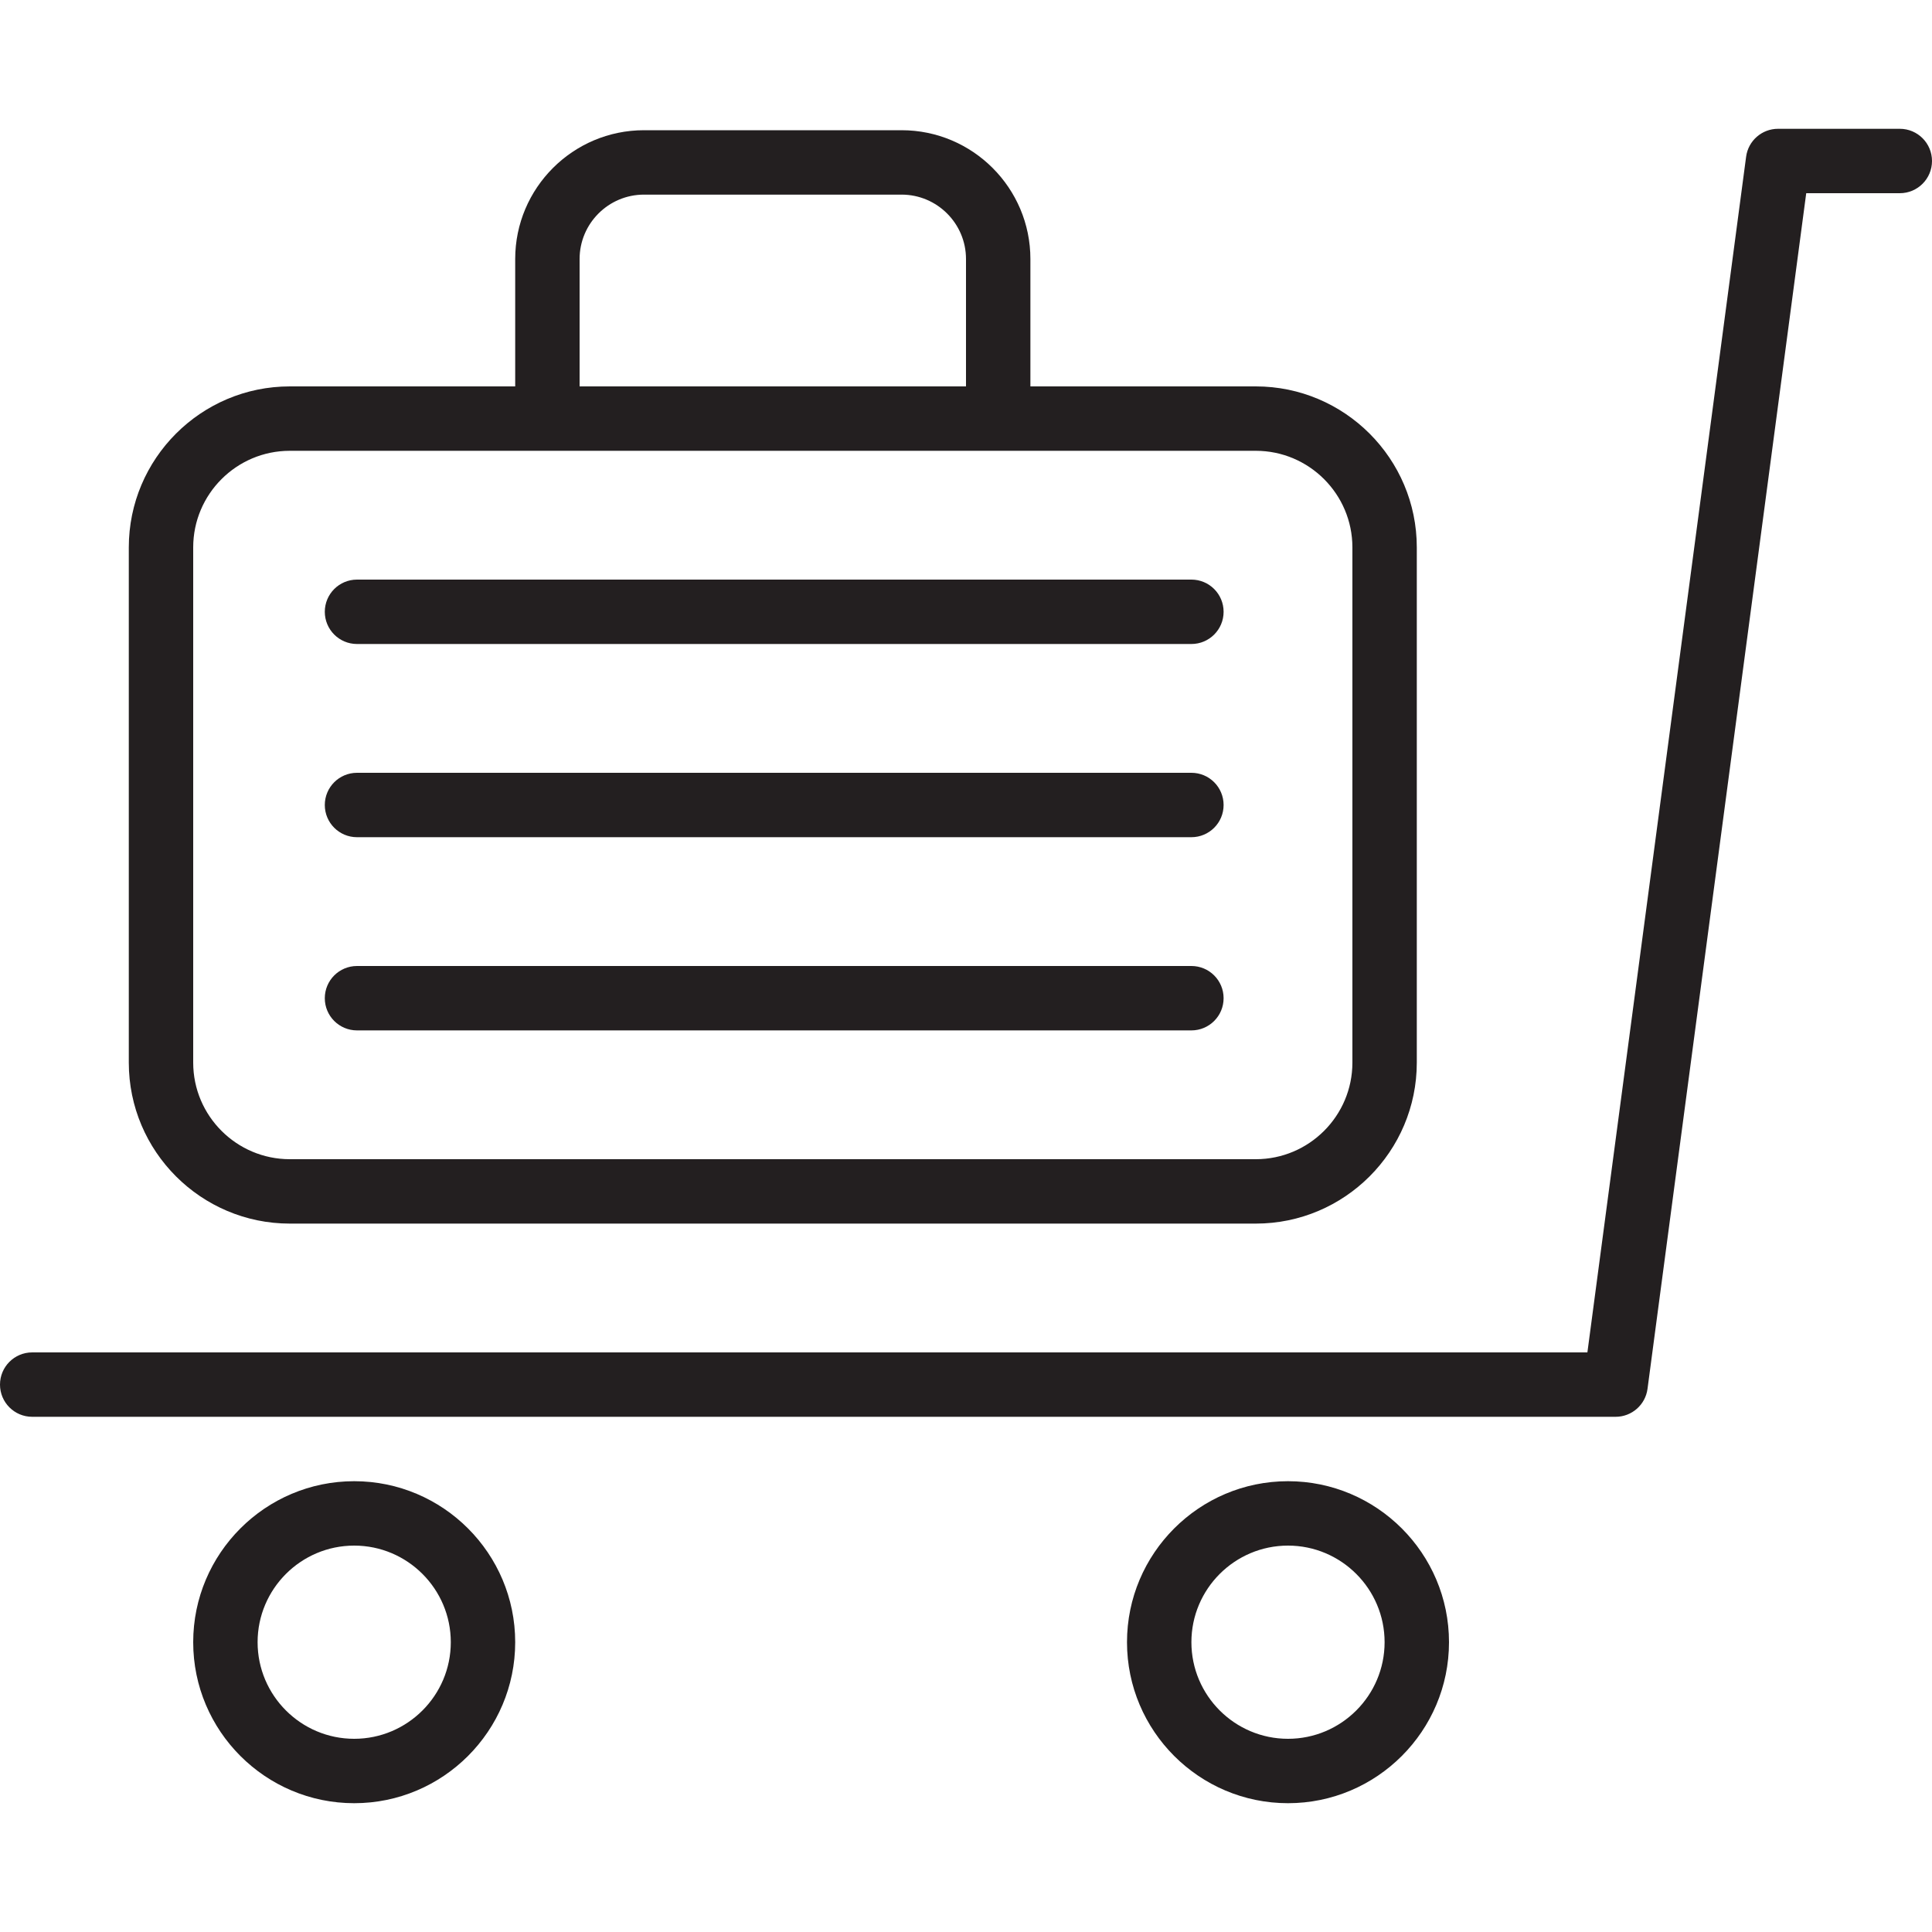 <?xml version="1.0" encoding="utf-8"?>
<!-- Generator: Adobe Illustrator 17.0.0, SVG Export Plug-In . SVG Version: 6.00 Build 0)  -->
<!DOCTYPE svg PUBLIC "-//W3C//DTD SVG 1.1//EN" "http://www.w3.org/Graphics/SVG/1.1/DTD/svg11.dtd">
<svg version="1.1" xmlns="http://www.w3.org/2000/svg" xmlns:xlink="http://www.w3.org/1999/xlink" x="0px" y="0px" width="60px"
	 height="60px" viewBox="0 0 60 60" enable-background="new 0 0 60 60" xml:space="preserve">
<g id="Layer_1">
	<g>
		<path fill="#231F20" d="M35,51c0,2.757,2.243,5,5,5c2.757,0,5-2.243,5-5c0-2.757-2.243-5-5-5C37.243,46,35,48.243,35,51z M43,51
			c0,1.654-1.346,3-3,3s-3-1.346-3-3s1.346-3,3-3S43,49.346,43,51z"/>
		<path fill="#231F20" d="M6,51c0,2.757,2.243,5,5,5c2.757,0,5-2.243,5-5c0-2.757-2.243-5-5-5C8.243,46,6,48.243,6,51z M14,51
			c0,1.654-1.346,3-3,3s-3-1.346-3-3s1.346-3,3-3S14,49.346,14,51z"/>
		<path fill="#231F20" d="M1,44h49.174c0.501,0,0.926-0.372,0.991-0.869L56.094,6H59c0.553,0,1-0.448,1-1c0-0.552-0.447-1-1-1
			h-3.782c-0.501,0-0.926,0.372-0.991,0.869L49.298,42H1c-0.553,0-1,0.448-1,1C0,43.552,0.447,44,1,44z"/>
		<path fill="#231F20" d="M9,38h30c2.757,0,5-2.243,5-5V17c0-2.757-2.243-5-5-5h-7V8.044c0-2.206-1.794-4-4-4h-8
			c-2.206,0-4,1.794-4,4V12H9c-2.757,0-5,2.243-5,5v16C4,35.757,6.243,38,9,38z M18,8.044c0-1.103,0.897-2,2-2h8
			c1.102,0,2,0.897,2,2V12H18V8.044z M6,17c0-1.654,1.346-3,3-3h30c1.654,0,3,1.346,3,3v16c0,1.654-1.346,3-3,3H9
			c-1.654,0-3-1.346-3-3V17z"/>
		<path fill="#231F20" d="M11.087,20H37c0.553,0,1-0.448,1-1c0-0.552-0.447-1-1-1H11.087c-0.553,0-1,0.448-1,1
			C10.087,19.552,10.534,20,11.087,20z"/>
		<path fill="#231F20" d="M11.087,26H37c0.553,0,1-0.448,1-1c0-0.552-0.447-1-1-1H11.087c-0.553,0-1,0.448-1,1
			C10.087,25.552,10.534,26,11.087,26z"/>
		<path fill="#231F20" d="M11.087,32H37c0.553,0,1-0.448,1-1c0-0.552-0.447-1-1-1H11.087c-0.553,0-1,0.448-1,1
			C10.087,31.552,10.534,32,11.087,32z"/>
	</g>
</g>
<g id="nyt_x5F_exporter_x5F_info" display="none">
</g>
</svg>
